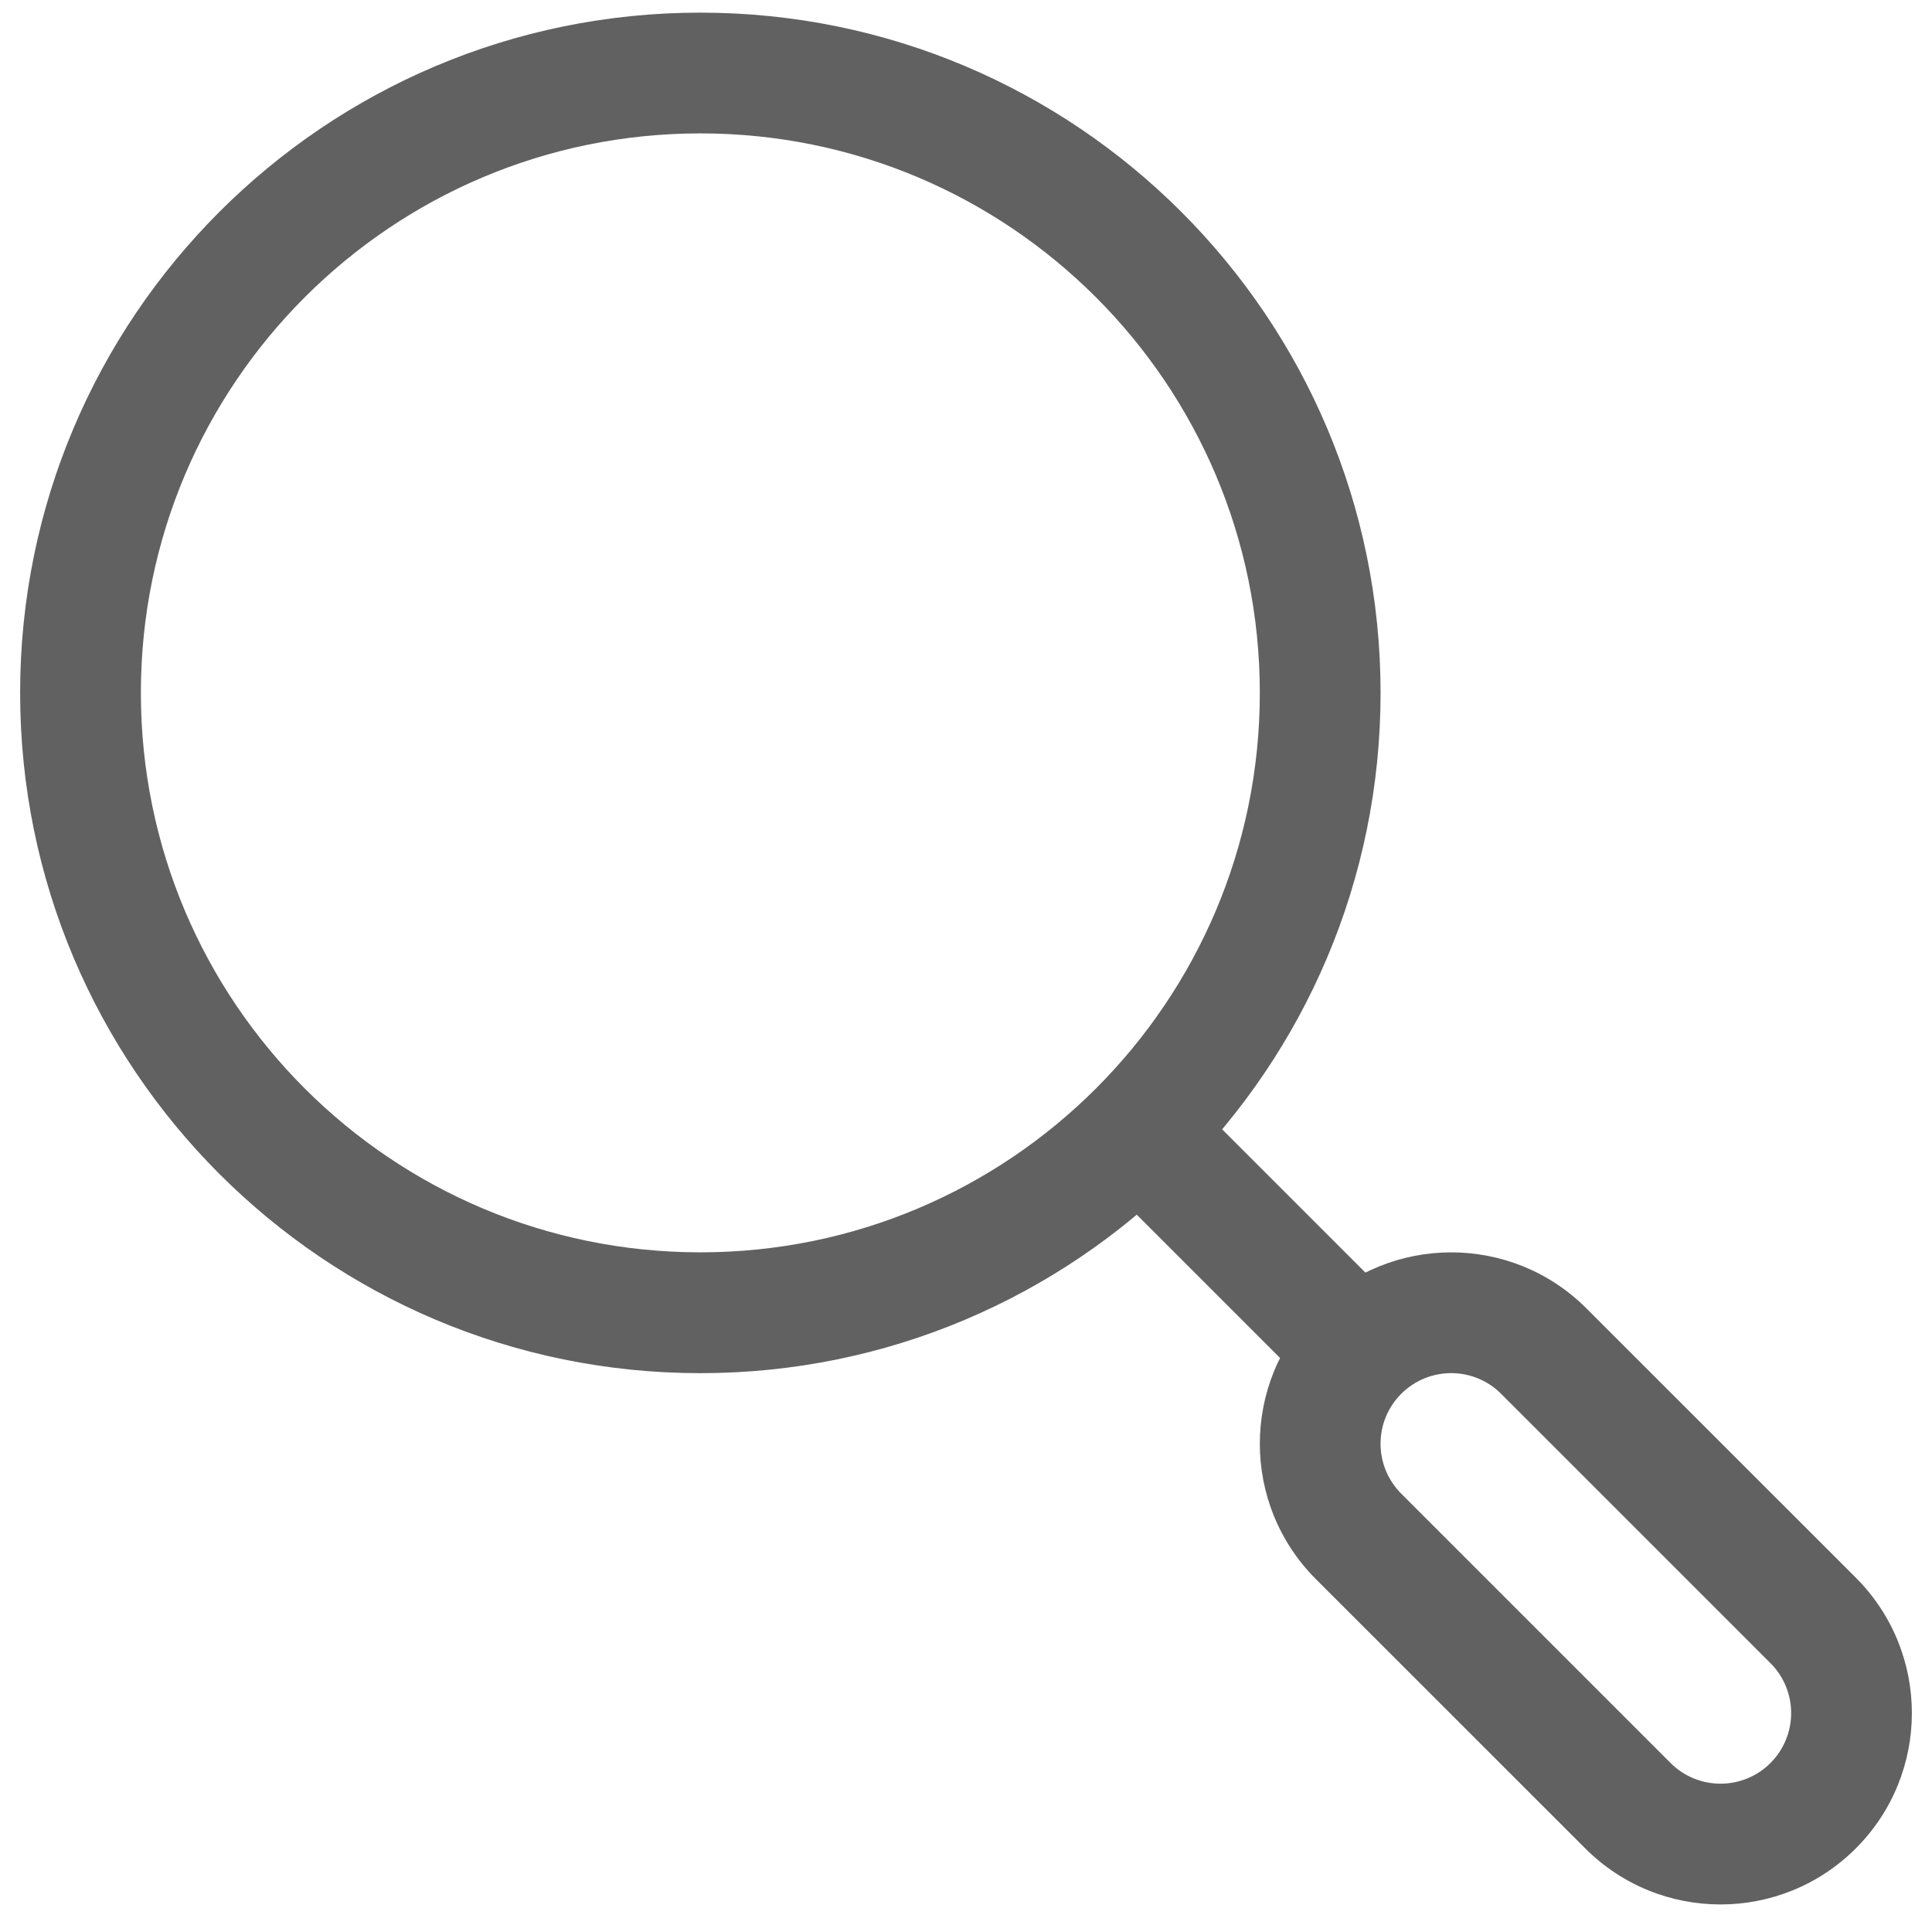 <svg width="24" height="24" viewBox="0 0 24 24" fill="none" xmlns="http://www.w3.org/2000/svg">
<path d="M16.877 19.085L16.346 19.616L16.877 19.085ZM16.877 16.784L17.407 17.314L17.407 17.314L16.877 16.784ZM19.178 16.784L19.708 16.254L19.178 16.784ZM22.523 20.13L21.993 20.66L22.523 20.13ZM22.523 22.431L21.993 21.901L21.993 21.901L22.523 22.431ZM20.222 22.431L20.753 21.901L20.222 22.431ZM13.67 14.638L16.42 17.388L17.48 16.327L14.73 13.577L13.67 14.638ZM17.407 18.555C17.064 18.212 17.064 17.657 17.407 17.314L16.346 16.254C15.418 17.182 15.418 18.687 16.346 19.616L17.407 18.555ZM17.407 17.314C17.75 16.972 18.305 16.972 18.647 17.314L19.708 16.254C18.78 15.325 17.275 15.325 16.346 16.254L17.407 17.314ZM18.647 17.314L21.993 20.66L23.054 19.599L19.708 16.254L18.647 17.314ZM21.993 20.66C22.336 21.003 22.336 21.558 21.993 21.901L23.054 22.961C23.982 22.033 23.982 20.528 23.054 19.599L21.993 20.66ZM21.993 21.901C21.651 22.243 21.095 22.243 20.753 21.901L19.692 22.961C20.62 23.89 22.125 23.89 23.054 22.961L21.993 21.901ZM20.753 21.901L17.407 18.555L16.346 19.616L19.692 22.961L20.753 21.901ZM17.15 8.607C17.15 3.941 13.367 0.157 8.7 0.157V1.657C12.538 1.657 15.65 4.769 15.65 8.607H17.15ZM8.7 0.157C4.033 0.157 0.25 3.941 0.25 8.607H1.75C1.75 4.769 4.862 1.657 8.7 1.657V0.157ZM0.25 8.607C0.25 13.274 4.033 17.058 8.7 17.058V15.557C4.862 15.557 1.75 12.446 1.75 8.607H0.25ZM8.7 17.058C13.367 17.058 17.15 13.274 17.15 8.607H15.65C15.65 12.446 12.538 15.557 8.7 15.557V17.058Z" fill="#616161"/>
</svg>
